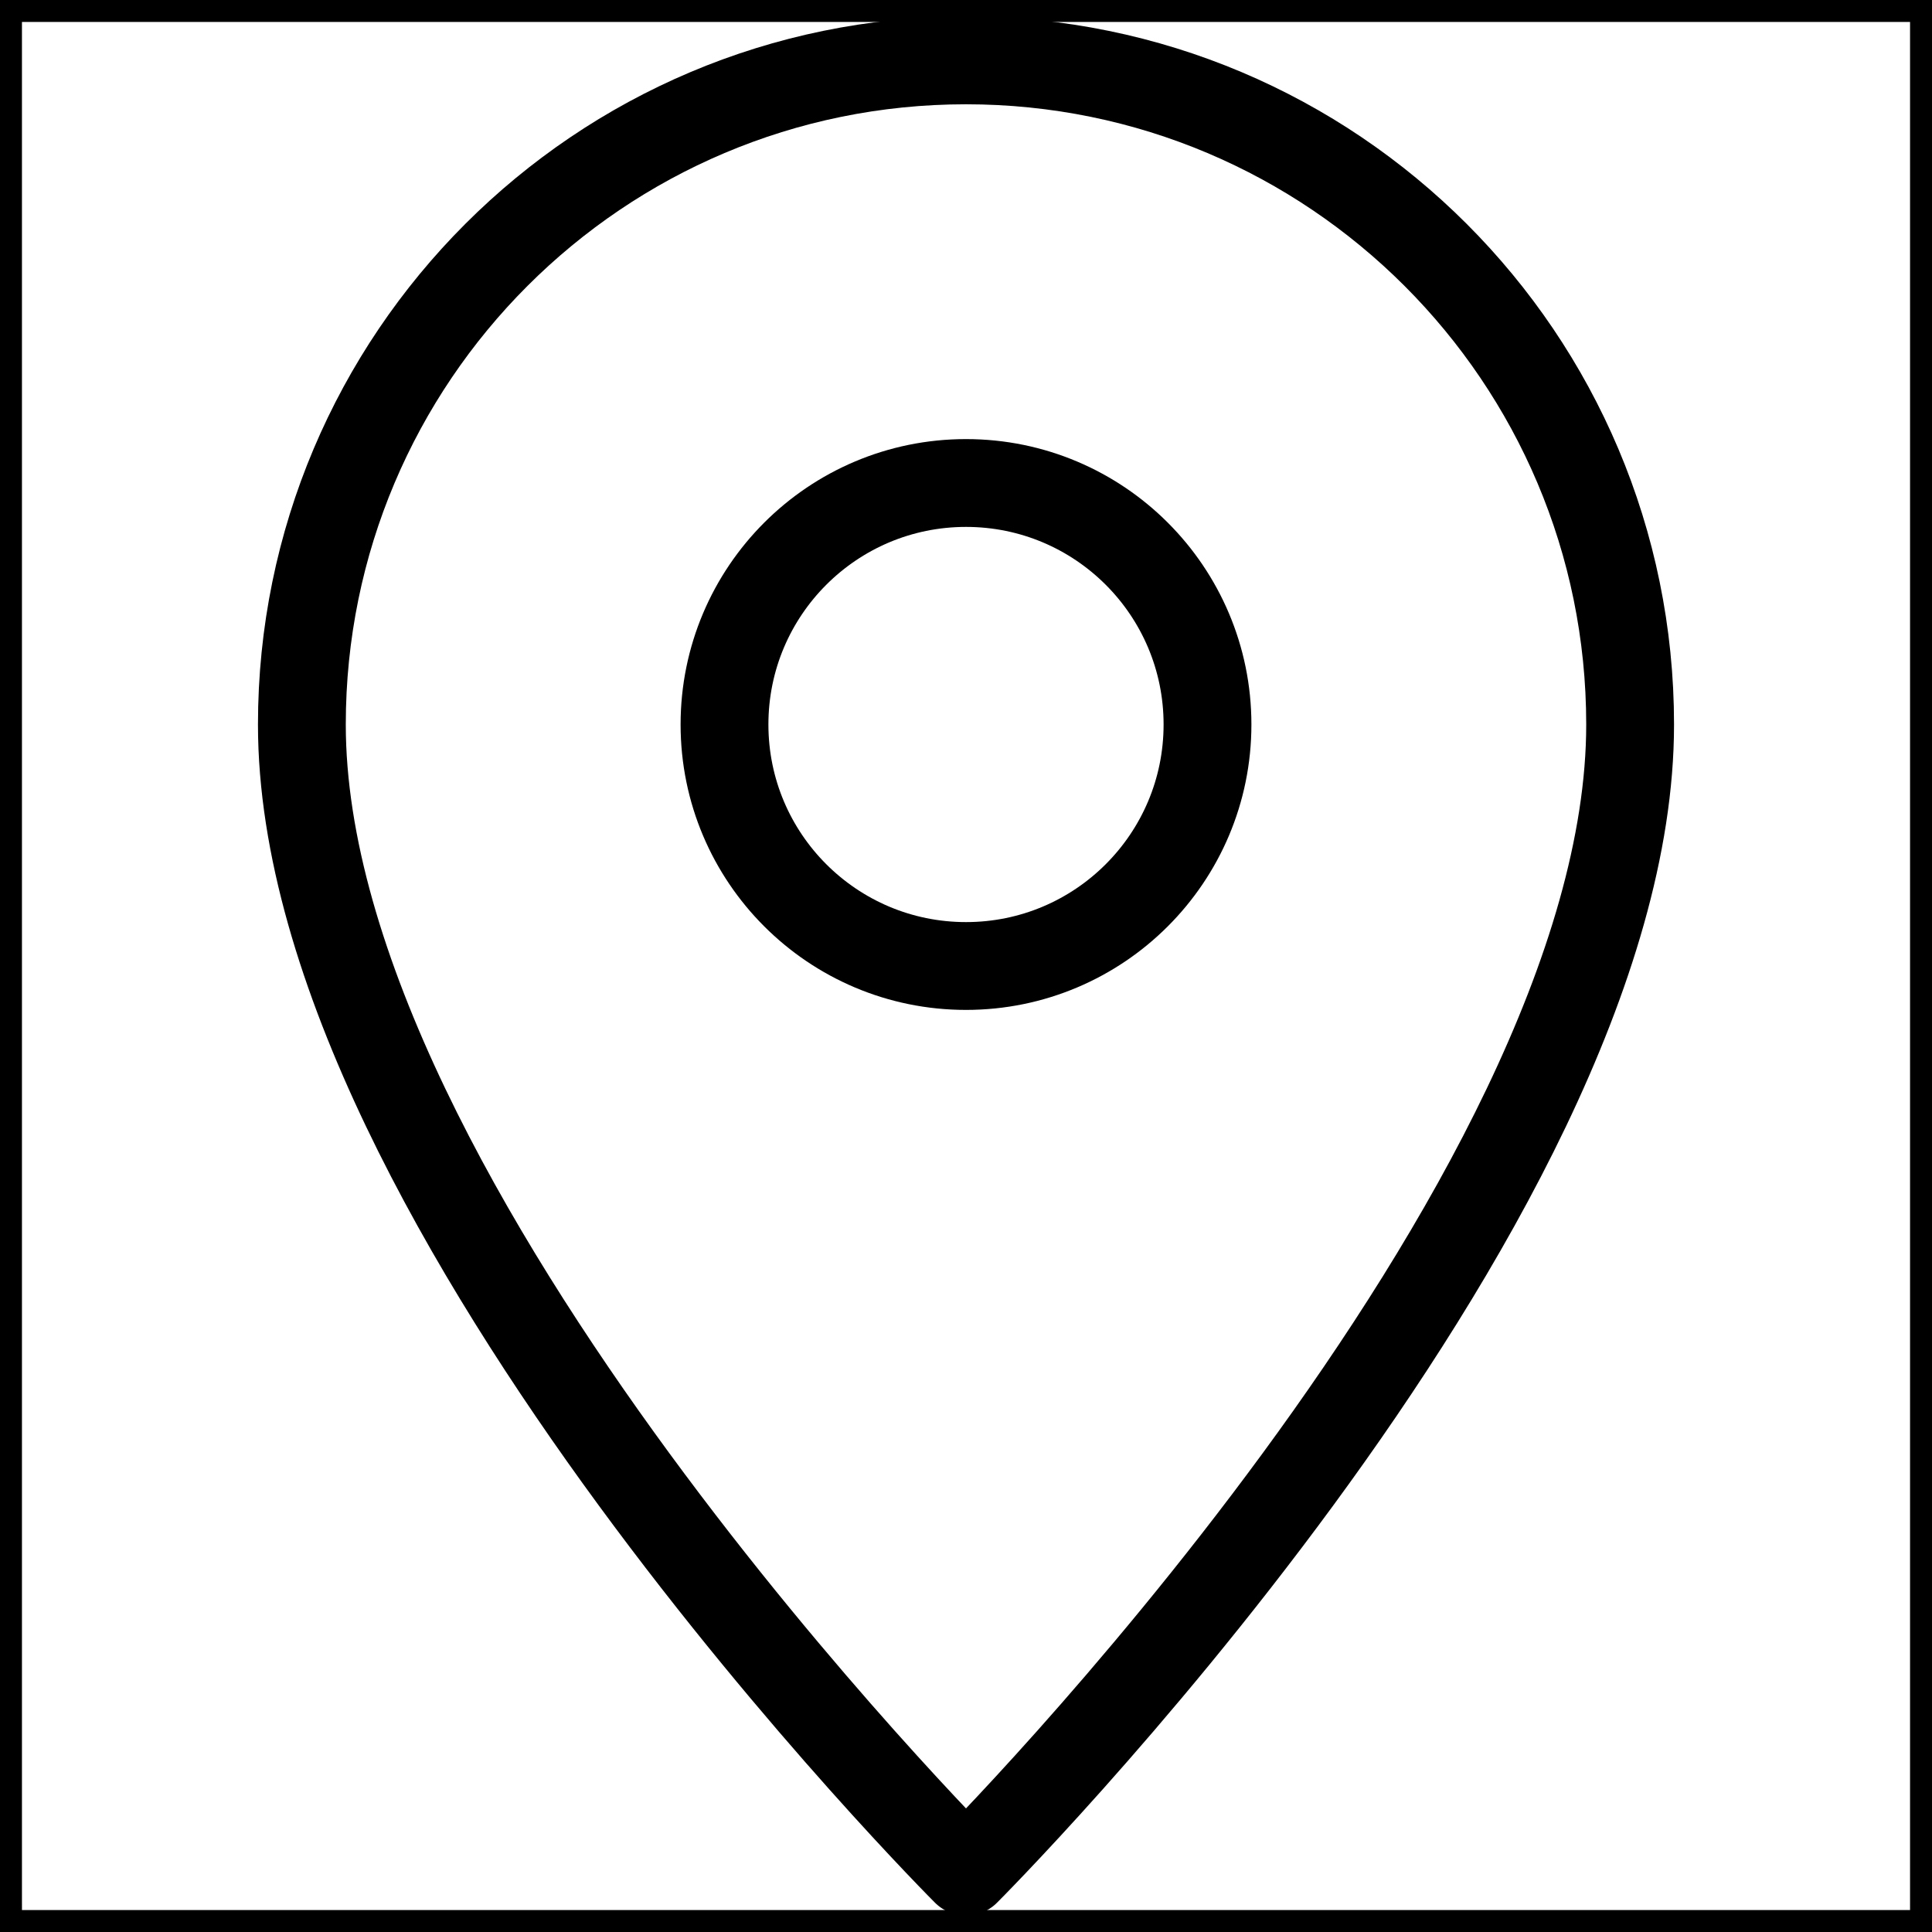 <svg width="44" height="44" viewBox="0 0 44 44" fill="none" xmlns="http://www.w3.org/2000/svg">
<rect width="44" height="44" stroke="black"/>
<path d="M37.125 16.5C37.125 8.147 30.353 1.375 22 1.375C13.647 1.375 6.875 8.147 6.875 16.5C6.875 27.5 22 42.625 22 42.625C22 42.625 37.125 27.5 37.125 16.5Z" stroke="black" stroke-width="2" stroke-miterlimit="10" stroke-linejoin="round"/>
<path d="M22 22C25.038 22 27.5 19.538 27.5 16.5C27.5 13.462 25.038 11 22 11C18.962 11 16.5 13.462 16.5 16.5C16.5 19.538 18.962 22 22 22Z" stroke="black" stroke-width="2" stroke-miterlimit="10" stroke-linejoin="round"/>
</svg>
